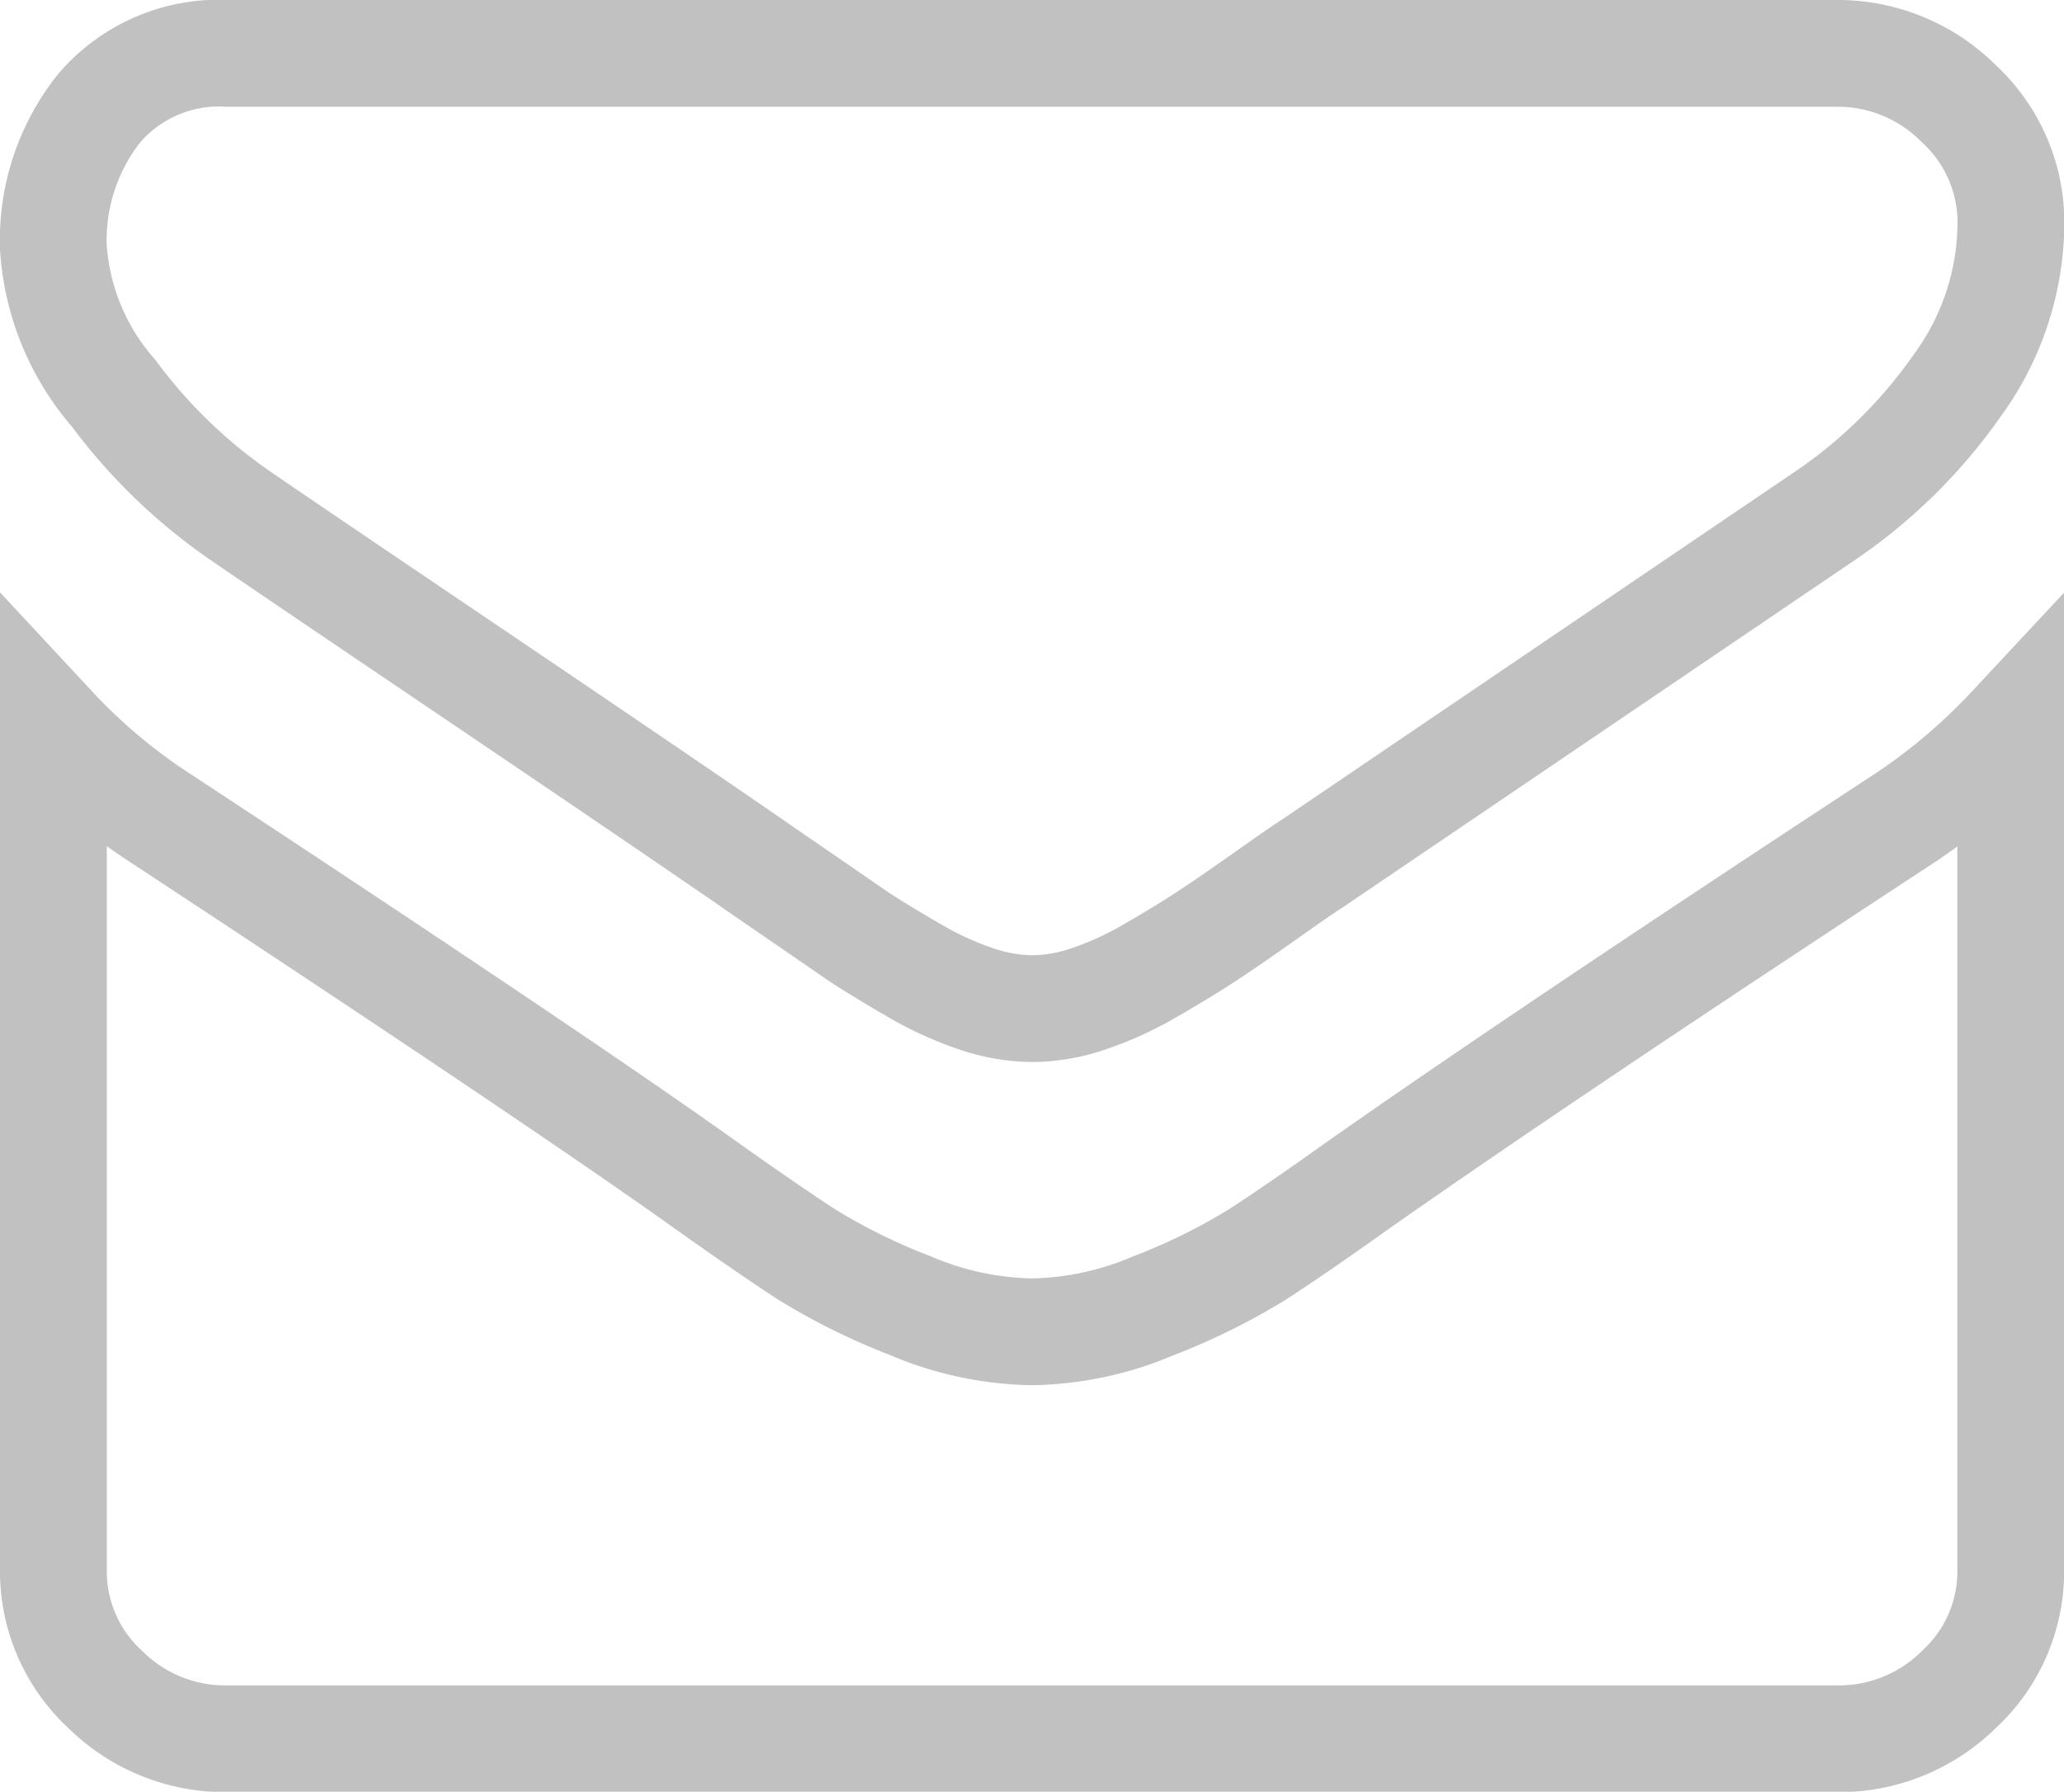 <svg xmlns="http://www.w3.org/2000/svg" width="19.328" height="16.783" viewBox="0 0 19.328 16.783">
  <g id="Email_Icon" transform="translate(-158.7 -384.004)" opacity="0.805">
    <g id="Group_680" data-name="Group 680" transform="translate(159.2 383.504)">
      <path id="Path_1249" data-name="Path 1249" d="M1.759,4.336q.348.24,2.1,1.424t2.68,1.823q.1.07.435.3t.552.38q.22.145.532.325a3.12,3.12,0,0,0,.588.269,1.655,1.655,0,0,0,.511.09h.021a1.657,1.657,0,0,0,.511-.09,3.123,3.123,0,0,0,.588-.269q.312-.18.532-.325t.552-.38q.332-.235.435-.3l4.787-3.247a4.8,4.8,0,0,0,1.248-1.229,2.6,2.6,0,0,0,.5-1.508A1.514,1.514,0,0,0,17.842.47,1.6,1.6,0,0,0,16.692,0H1.636A1.476,1.476,0,0,0,.424.519,1.986,1.986,0,0,0,0,1.818,2.3,2.3,0,0,0,.563,3.182,5.023,5.023,0,0,0,1.759,4.336Z" transform="translate(0 1)" fill="none" stroke="#b2b2b2" stroke-width="1"/>
    </g>
    <g id="Group_681" data-name="Group 681" transform="translate(159.2 390.824)">
      <path id="Path_1250" data-name="Path 1250" d="M17.305.863q-3.354,2.2-5.093,3.422-.583.416-.946.65a5.909,5.909,0,0,1-.967.476,3.021,3.021,0,0,1-1.125.243H9.154a3.022,3.022,0,0,1-1.125-.243,5.911,5.911,0,0,1-.967-.476Q6.7,4.7,6.116,4.285,4.736,3.3,1.033.863A5.375,5.375,0,0,1,0,0V7.875A1.505,1.505,0,0,0,.481,9a1.6,1.6,0,0,0,1.156.466H16.692A1.6,1.6,0,0,0,17.848,9a1.5,1.5,0,0,0,.481-1.121V0A5.593,5.593,0,0,1,17.305.863Z" fill="none" stroke="#b2b2b2" stroke-width="1"/>
    </g>
  </g>
</svg>
